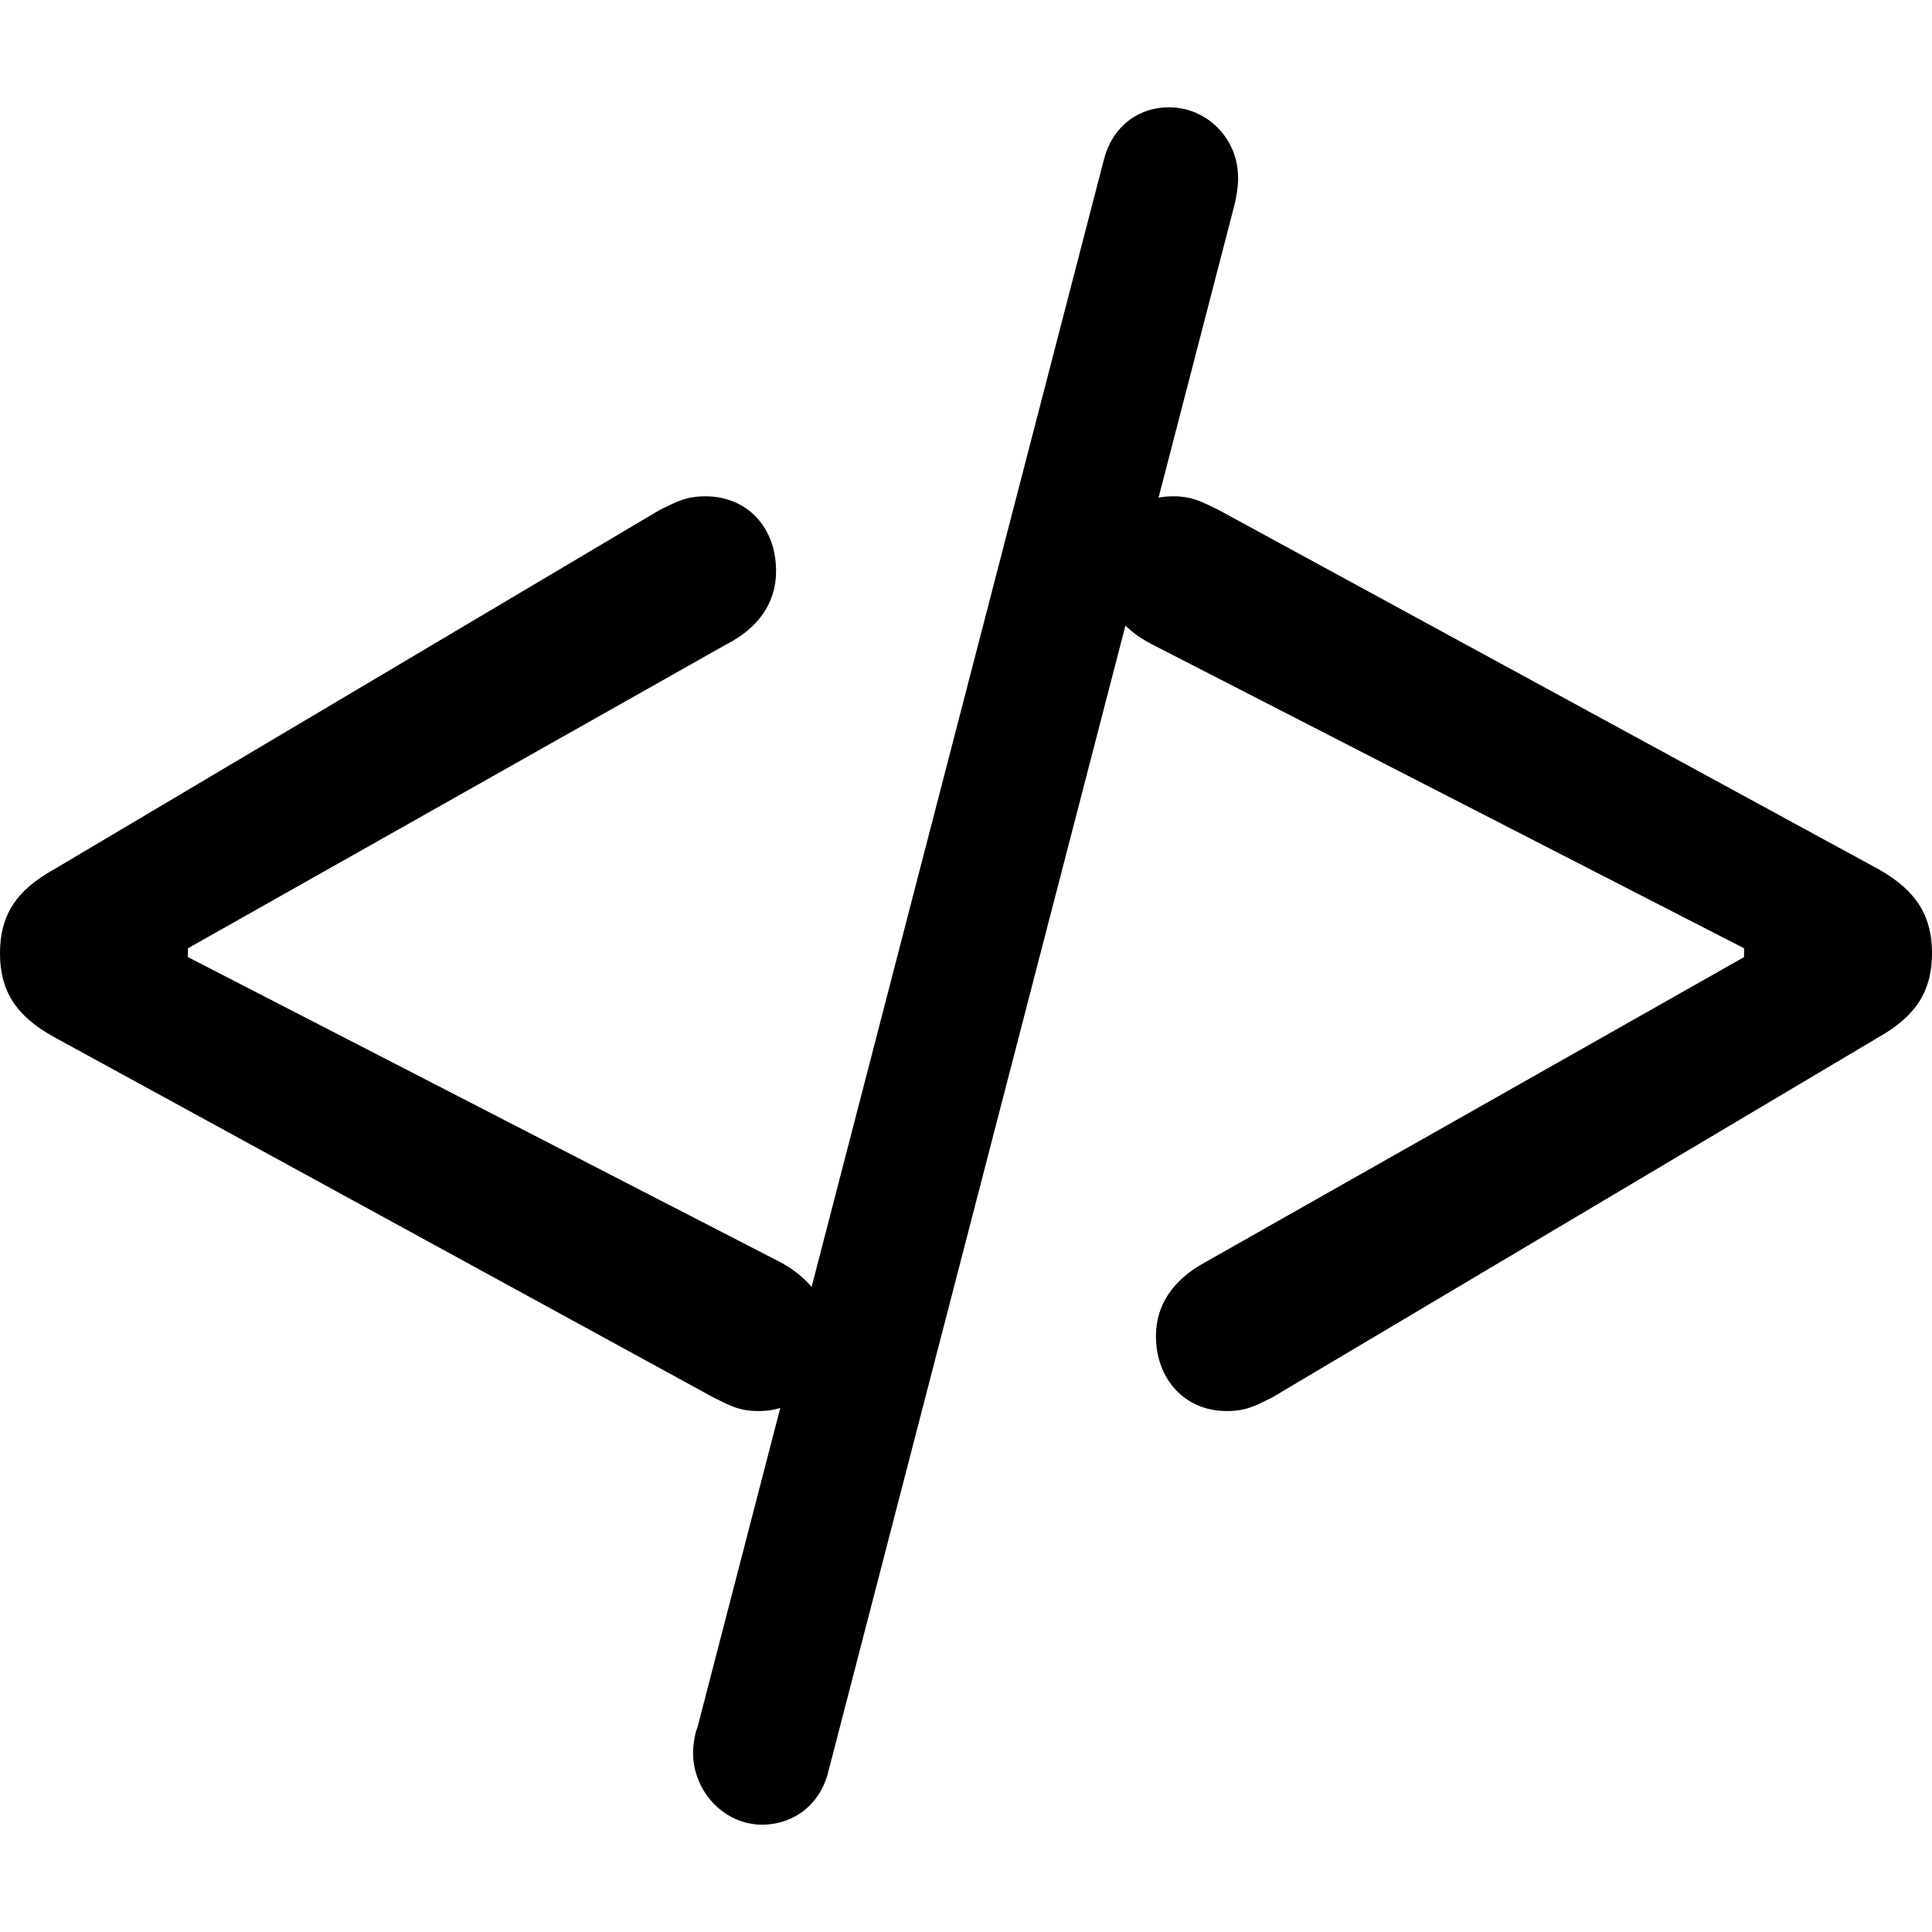 <?xml version="1.0" encoding="UTF-8"?>
<svg width="36" height="36" viewBox="0 0 36 36" xmlns="http://www.w3.org/2000/svg" xmlns:xlink="http://www.w3.org/1999/xlink">
    <path id="path1" fill="#000000" fill-rule="evenodd" stroke="none" d="M 14.197 34 C 13.497 34 12.914 33.383 12.914 32.658 C 12.914 32.531 12.946 32.296 12.996 32.188 L 14.539 26.236 C 14.416 26.273 14.284 26.293 14.143 26.293 C 13.759 26.293 13.593 26.184 13.293 26.039 L 1 19.32 C 0.283 18.922 0 18.45 0 17.762 C 0 17.073 0.283 16.602 1 16.203 L 12.293 9.502 C 12.593 9.357 12.776 9.248 13.143 9.248 C 13.926 9.248 14.461 9.827 14.461 10.643 C 14.461 11.222 14.143 11.694 13.543 12.002 L 3.502 17.67 L 3.502 17.834 L 14.543 23.52 C 14.783 23.65 14.976 23.806 15.123 23.98 L 20.568 2.979 C 20.718 2.381 21.185 2 21.785 2 C 22.502 2 23.087 2.599 23.07 3.342 C 23.07 3.469 23.037 3.686 23.004 3.812 L 21.588 9.273 C 21.674 9.257 21.764 9.248 21.857 9.248 C 22.224 9.248 22.407 9.357 22.707 9.502 L 35.016 16.203 C 35.716 16.602 36 17.073 36 17.762 C 36 18.45 35.716 18.922 35.016 19.32 L 23.707 26.039 C 23.407 26.184 23.241 26.293 22.857 26.293 C 22.074 26.293 21.539 25.694 21.539 24.896 C 21.539 24.317 21.857 23.846 22.457 23.52 L 32.498 17.834 L 32.498 17.67 L 21.457 12.002 C 21.264 11.903 21.104 11.787 20.971 11.656 L 15.432 33.021 C 15.282 33.619 14.798 34 14.197 34 Z"/>
</svg>
